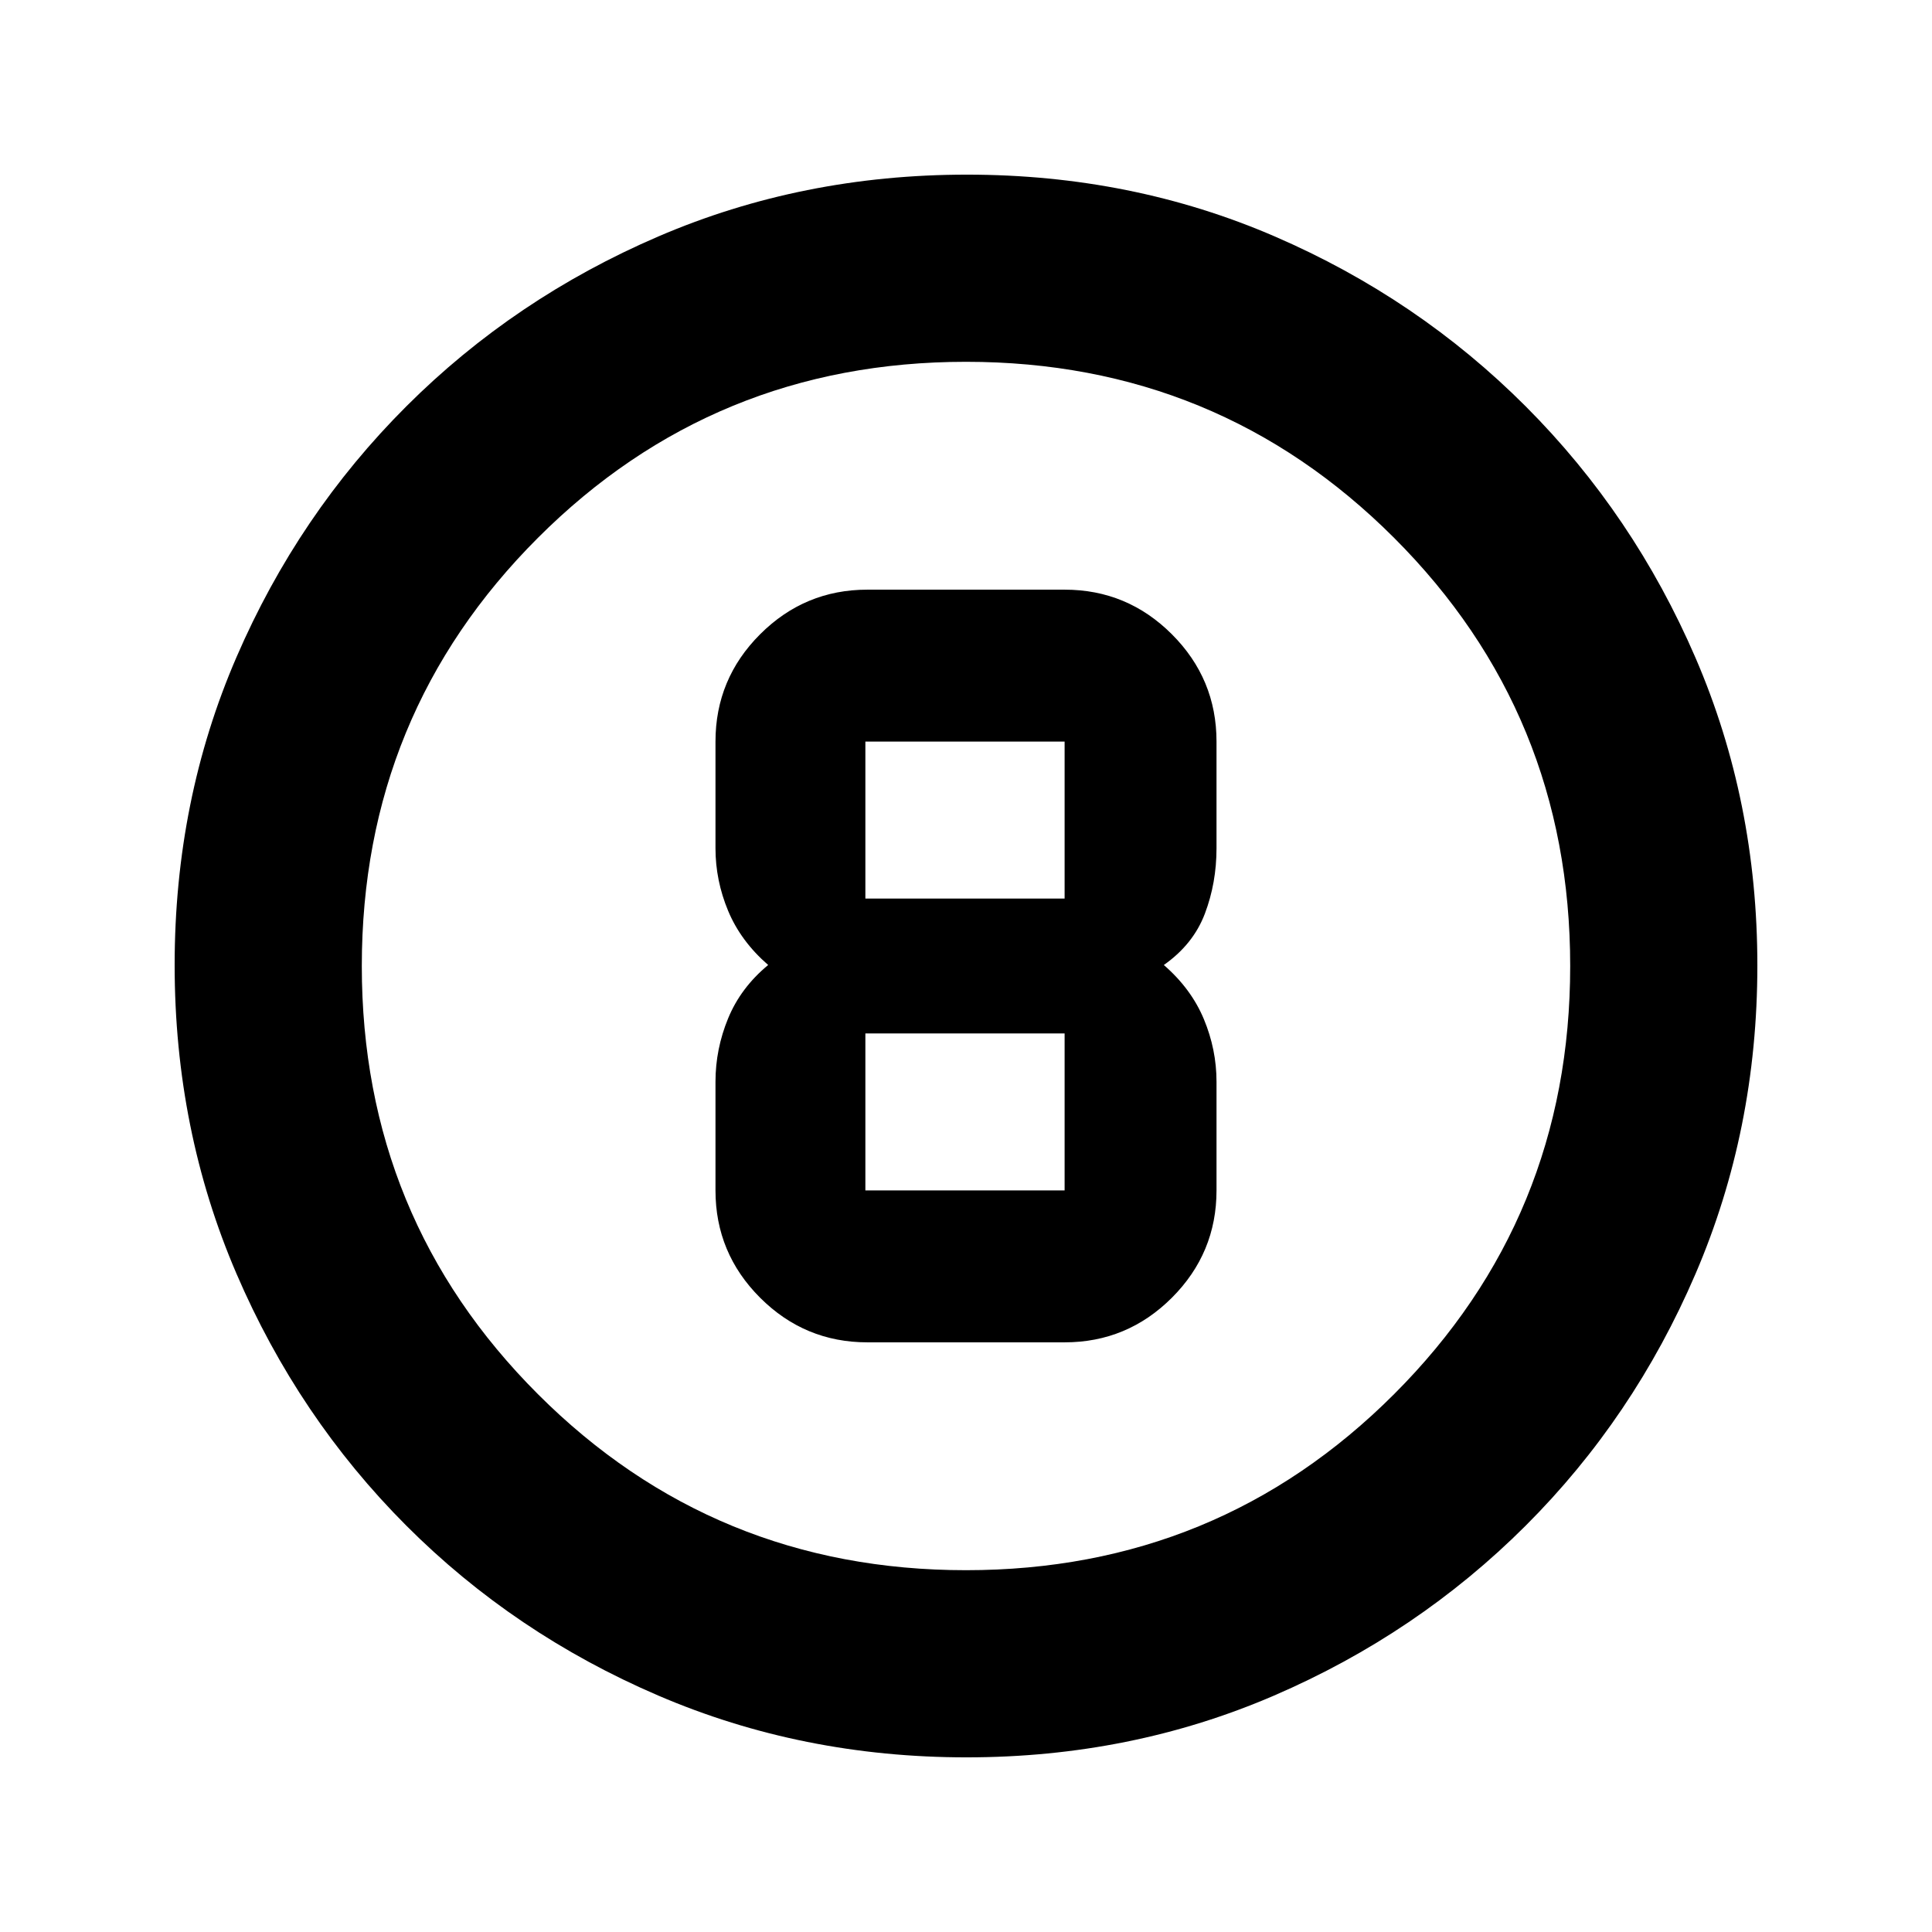 <svg xmlns="http://www.w3.org/2000/svg" height="20" viewBox="0 -960 960 960" width="20"><path d="M480.28-86.78q-81.71 0-153.25-30.73-71.54-30.72-125.19-84.46-53.64-53.74-84.35-125.17-30.71-71.43-30.71-153.32 0-81.97 30.73-153.01 30.72-71.04 84.46-124.69 53.74-53.64 125.17-84.35 71.43-30.71 153.32-30.71 81.97 0 153.01 30.73 71.04 30.72 124.69 84.46 53.64 53.74 84.35 124.94 30.71 71.19 30.71 152.81 0 81.71-30.73 153.25-30.72 71.54-84.46 125.19-53.74 53.64-124.94 84.35-71.19 30.71-152.81 30.71Zm-.28-93q125.24 0 212.73-87.49T780.22-480q0-125.24-87.49-212.73T480-780.22q-125.24 0-212.73 87.49T179.78-480q0 125.24 87.49 212.73T480-179.78ZM480-480Zm-49 187h98q31.13 0 53.31-22.17 22.17-22.17 22.17-53.31v-54.02q0-15.99-6.28-31.08-6.28-15.09-19.9-26.92 14.62-10.26 20.4-25.52 5.78-15.26 5.78-32.48v-53.02q0-31.14-22.17-53.31Q560.13-667 529-667h-98q-31.13 0-53.31 22.17-22.17 22.17-22.17 53.31v53.02q0 15.99 6.28 31.08 6.28 15.09 19.9 26.92-13.62 11.26-19.9 26.52-6.28 15.26-6.28 31.48v54.02q0 31.14 22.17 53.31Q399.87-293 431-293Zm-1-298.52h99v78.02h-99v-78.02Zm0 223.04v-78.02h99v78.02h-99Z"/></svg>
